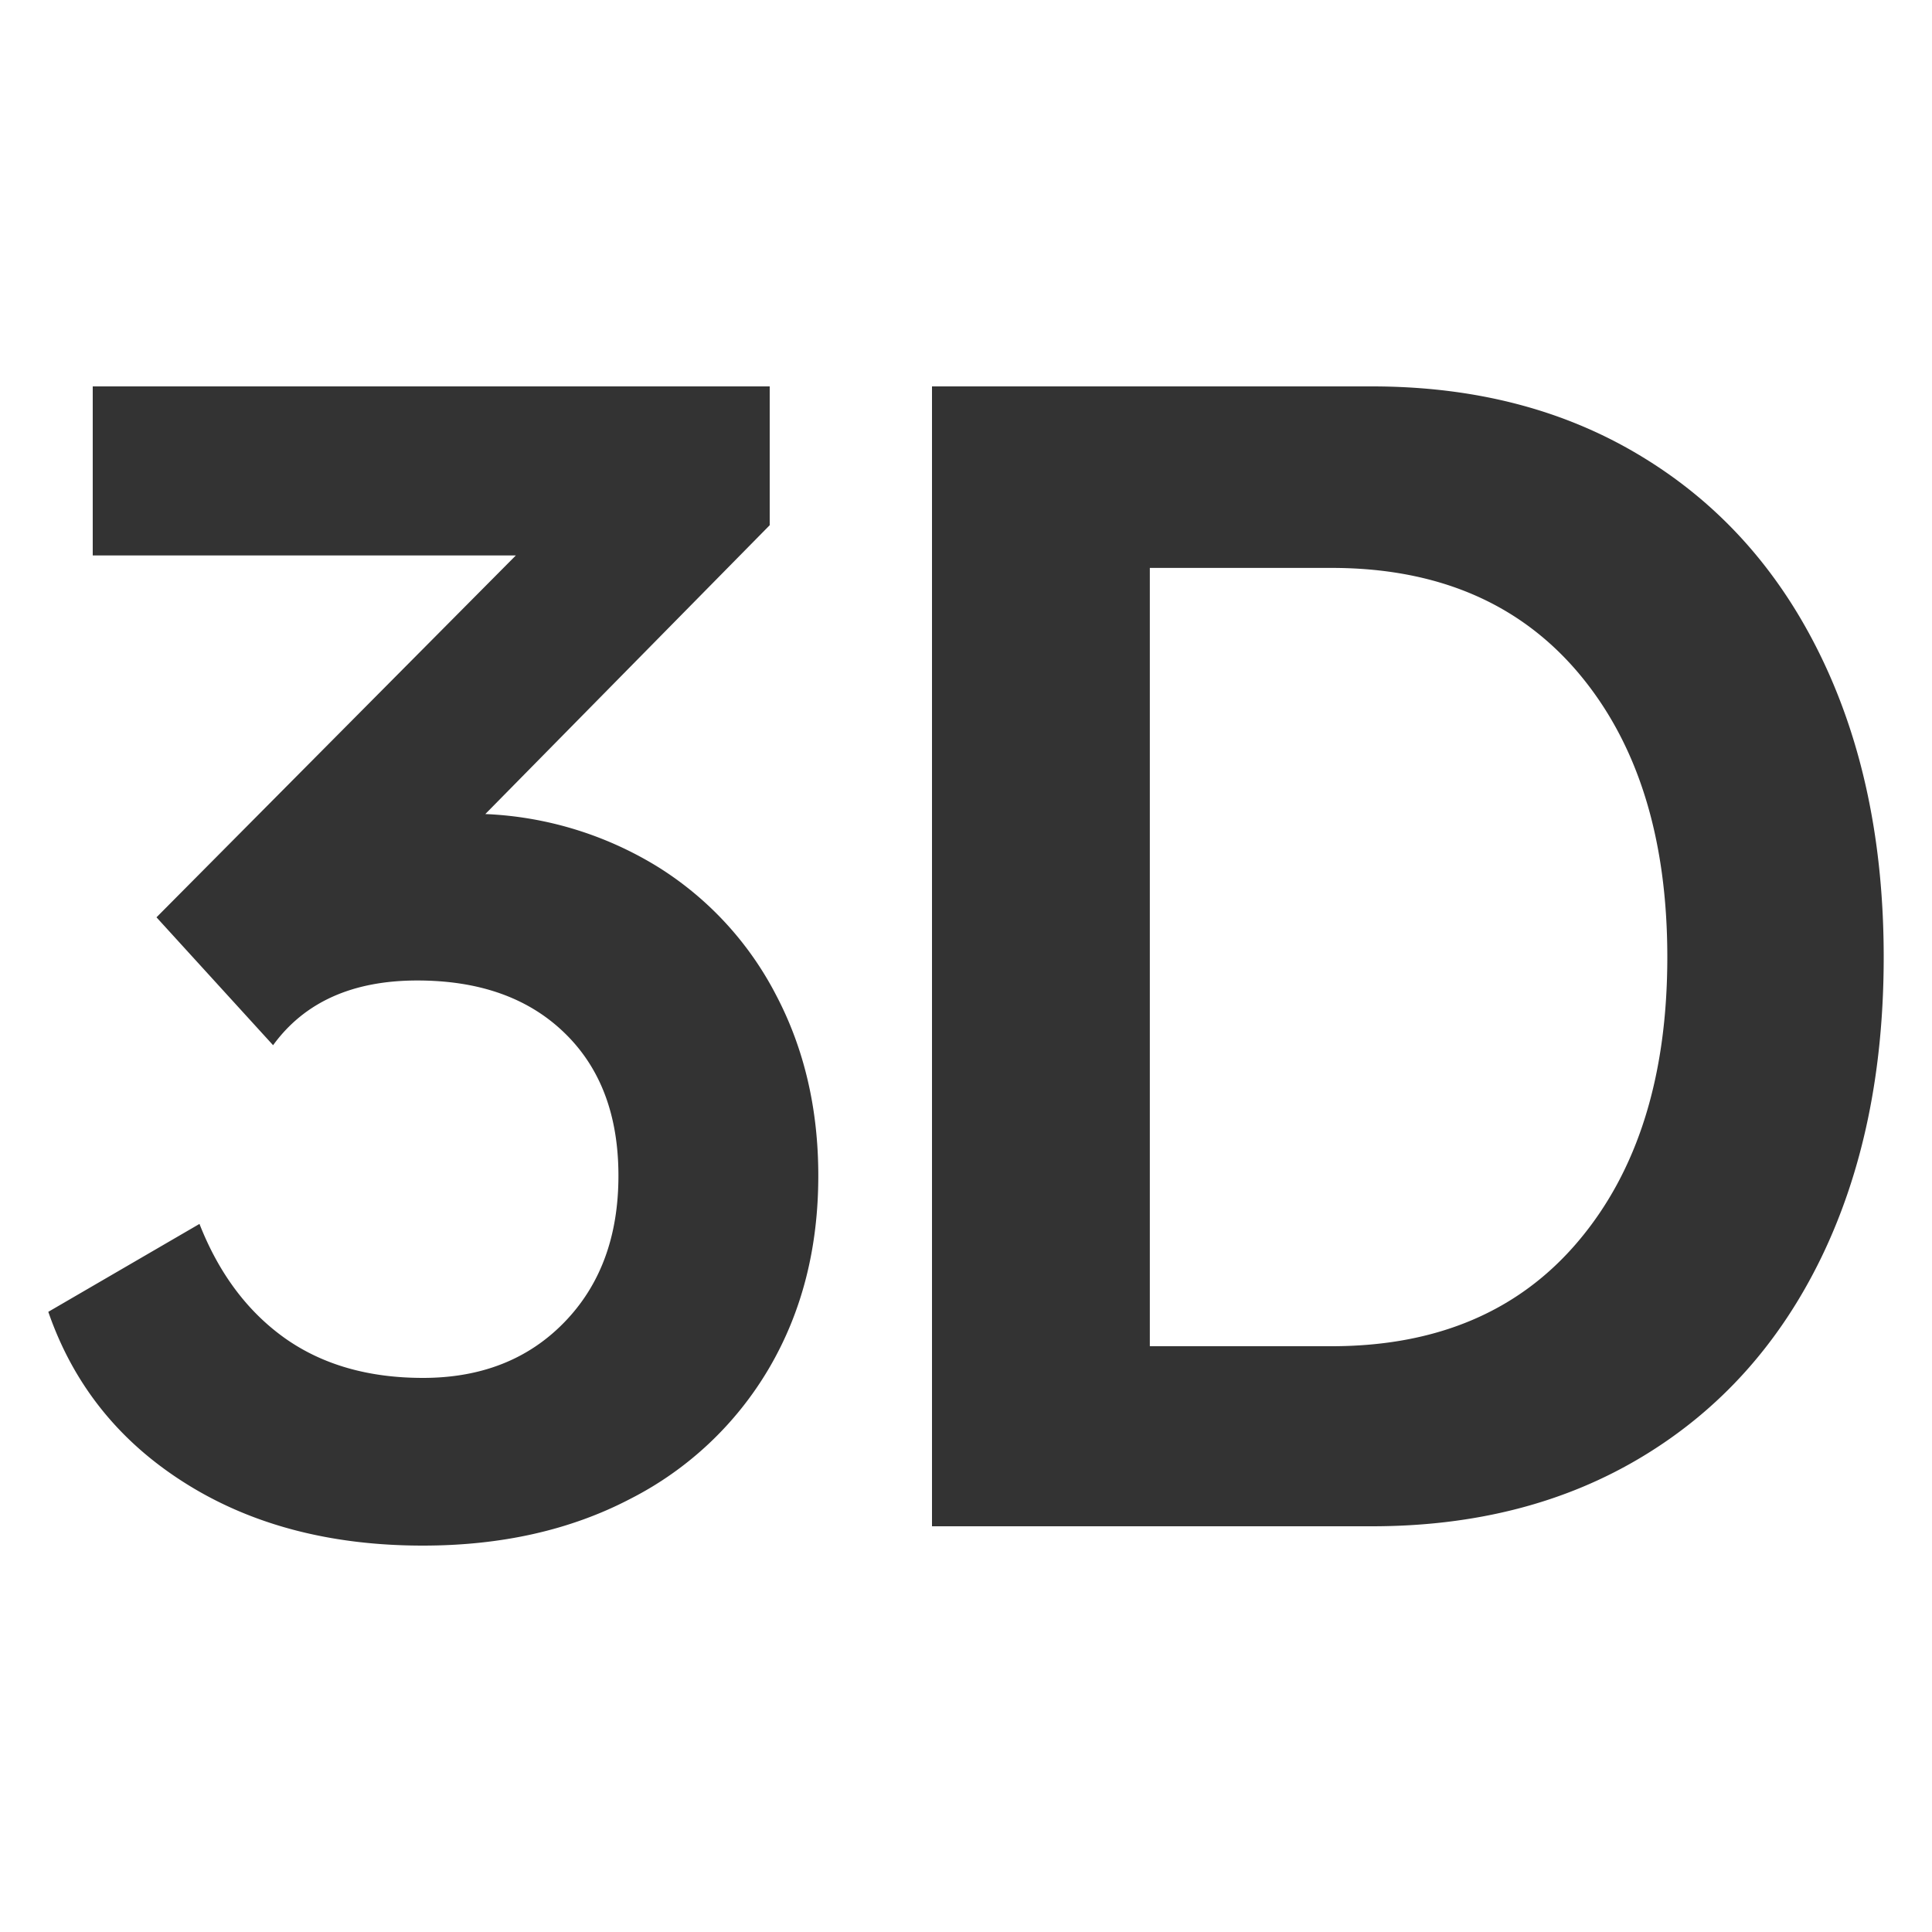<?xml version="1.0" standalone="no"?><!DOCTYPE svg PUBLIC "-//W3C//DTD SVG 1.1//EN" "http://www.w3.org/Graphics/SVG/1.1/DTD/svg11.dtd"><svg t="1693720200428" class="icon" viewBox="0 0 1024 1024" version="1.1" xmlns="http://www.w3.org/2000/svg" p-id="1598" xmlns:xlink="http://www.w3.org/1999/xlink" width="200" height="200"><path d="M224.154 819.2c41.626 0 78.285-8.243 109.926-24.781a179.814 179.814 0 0 0 73.523-69.222c17.408-29.696 26.112-63.642 26.112-102.042 0-35.482-7.475-67.43-22.426-95.846a174.285 174.285 0 0 0-62.515-67.789 189.389 189.389 0 0 0-91.546-28.058l150.733-153.088V204.8H49.152v89.6h224.256L82.944 486.195l61.798 67.789c16.64-22.886 42.138-34.304 76.442-34.304 32.87 0 58.829 9.216 77.926 27.699 19.149 18.483 28.672 43.725 28.672 75.776 0 32.102-9.523 57.958-28.672 77.67-19.098 19.661-44.083 29.491-74.957 29.491-28.928 0-53.35-7.014-73.216-21.094-19.814-14.131-34.918-34.304-45.21-60.518L25.6 695.296c13.261 38.4 37.376 68.608 72.448 90.726 35.021 22.118 77.056 33.178 126.106 33.178z m502.938-10.24c54.886 0 102.81-12.339 143.718-37.12 40.96-24.781 72.448-59.904 94.515-105.318 22.016-45.466 33.075-98.509 33.075-159.232 0-60.262-11.008-113.254-33.075-158.925-22.067-45.67-53.555-80.998-94.515-105.984-40.96-25.088-88.832-37.581-143.718-37.581H493.978v604.16h233.114z m-117.658-95.437V301.005h96.307c55.91 0 99.533 18.586 130.918 55.757 31.334 37.171 47.053 87.347 47.053 150.528 0 63.13-15.718 113.306-47.104 150.477-31.334 37.171-74.957 55.757-130.867 55.757h-96.307zM224.154 819.2c41.626 0 78.285-8.243 109.926-24.781a179.814 179.814 0 0 0 73.523-69.222c17.408-29.696 26.112-63.642 26.112-102.042 0-35.482-7.475-67.43-22.426-95.846a174.285 174.285 0 0 0-62.515-67.789 189.389 189.389 0 0 0-91.546-28.058l150.733-153.088V204.8H49.152v89.6h224.256L82.944 486.195l61.798 67.789c16.64-22.886 42.138-34.304 76.442-34.304 32.87 0 58.829 9.216 77.926 27.699 19.149 18.483 28.672 43.725 28.672 75.776 0 32.102-9.523 57.958-28.672 77.67-19.098 19.661-44.083 29.491-74.957 29.491-28.928 0-53.35-7.014-73.216-21.094-19.814-14.131-34.918-34.304-45.21-60.518L25.6 695.296c13.261 38.4 37.376 68.608 72.448 90.726 35.021 22.118 77.056 33.178 126.106 33.178z m502.938-10.24c54.886 0 102.81-12.339 143.718-37.12 40.96-24.781 72.448-59.904 94.515-105.318 22.016-45.466 33.075-98.509 33.075-159.232 0-60.262-11.008-113.254-33.075-158.925-22.067-45.67-53.555-80.998-94.515-105.984-40.96-25.088-88.832-37.581-143.718-37.581H493.978v604.16h233.114z m-117.658-95.437V301.005h96.307c55.91 0 99.533 18.586 130.918 55.757 31.334 37.171 47.053 87.347 47.053 150.528 0 63.13-15.718 113.306-47.104 150.477-31.334 37.171-74.957 55.757-130.867 55.757h-96.307z" fill="#333333" p-id="1599"></path></svg>